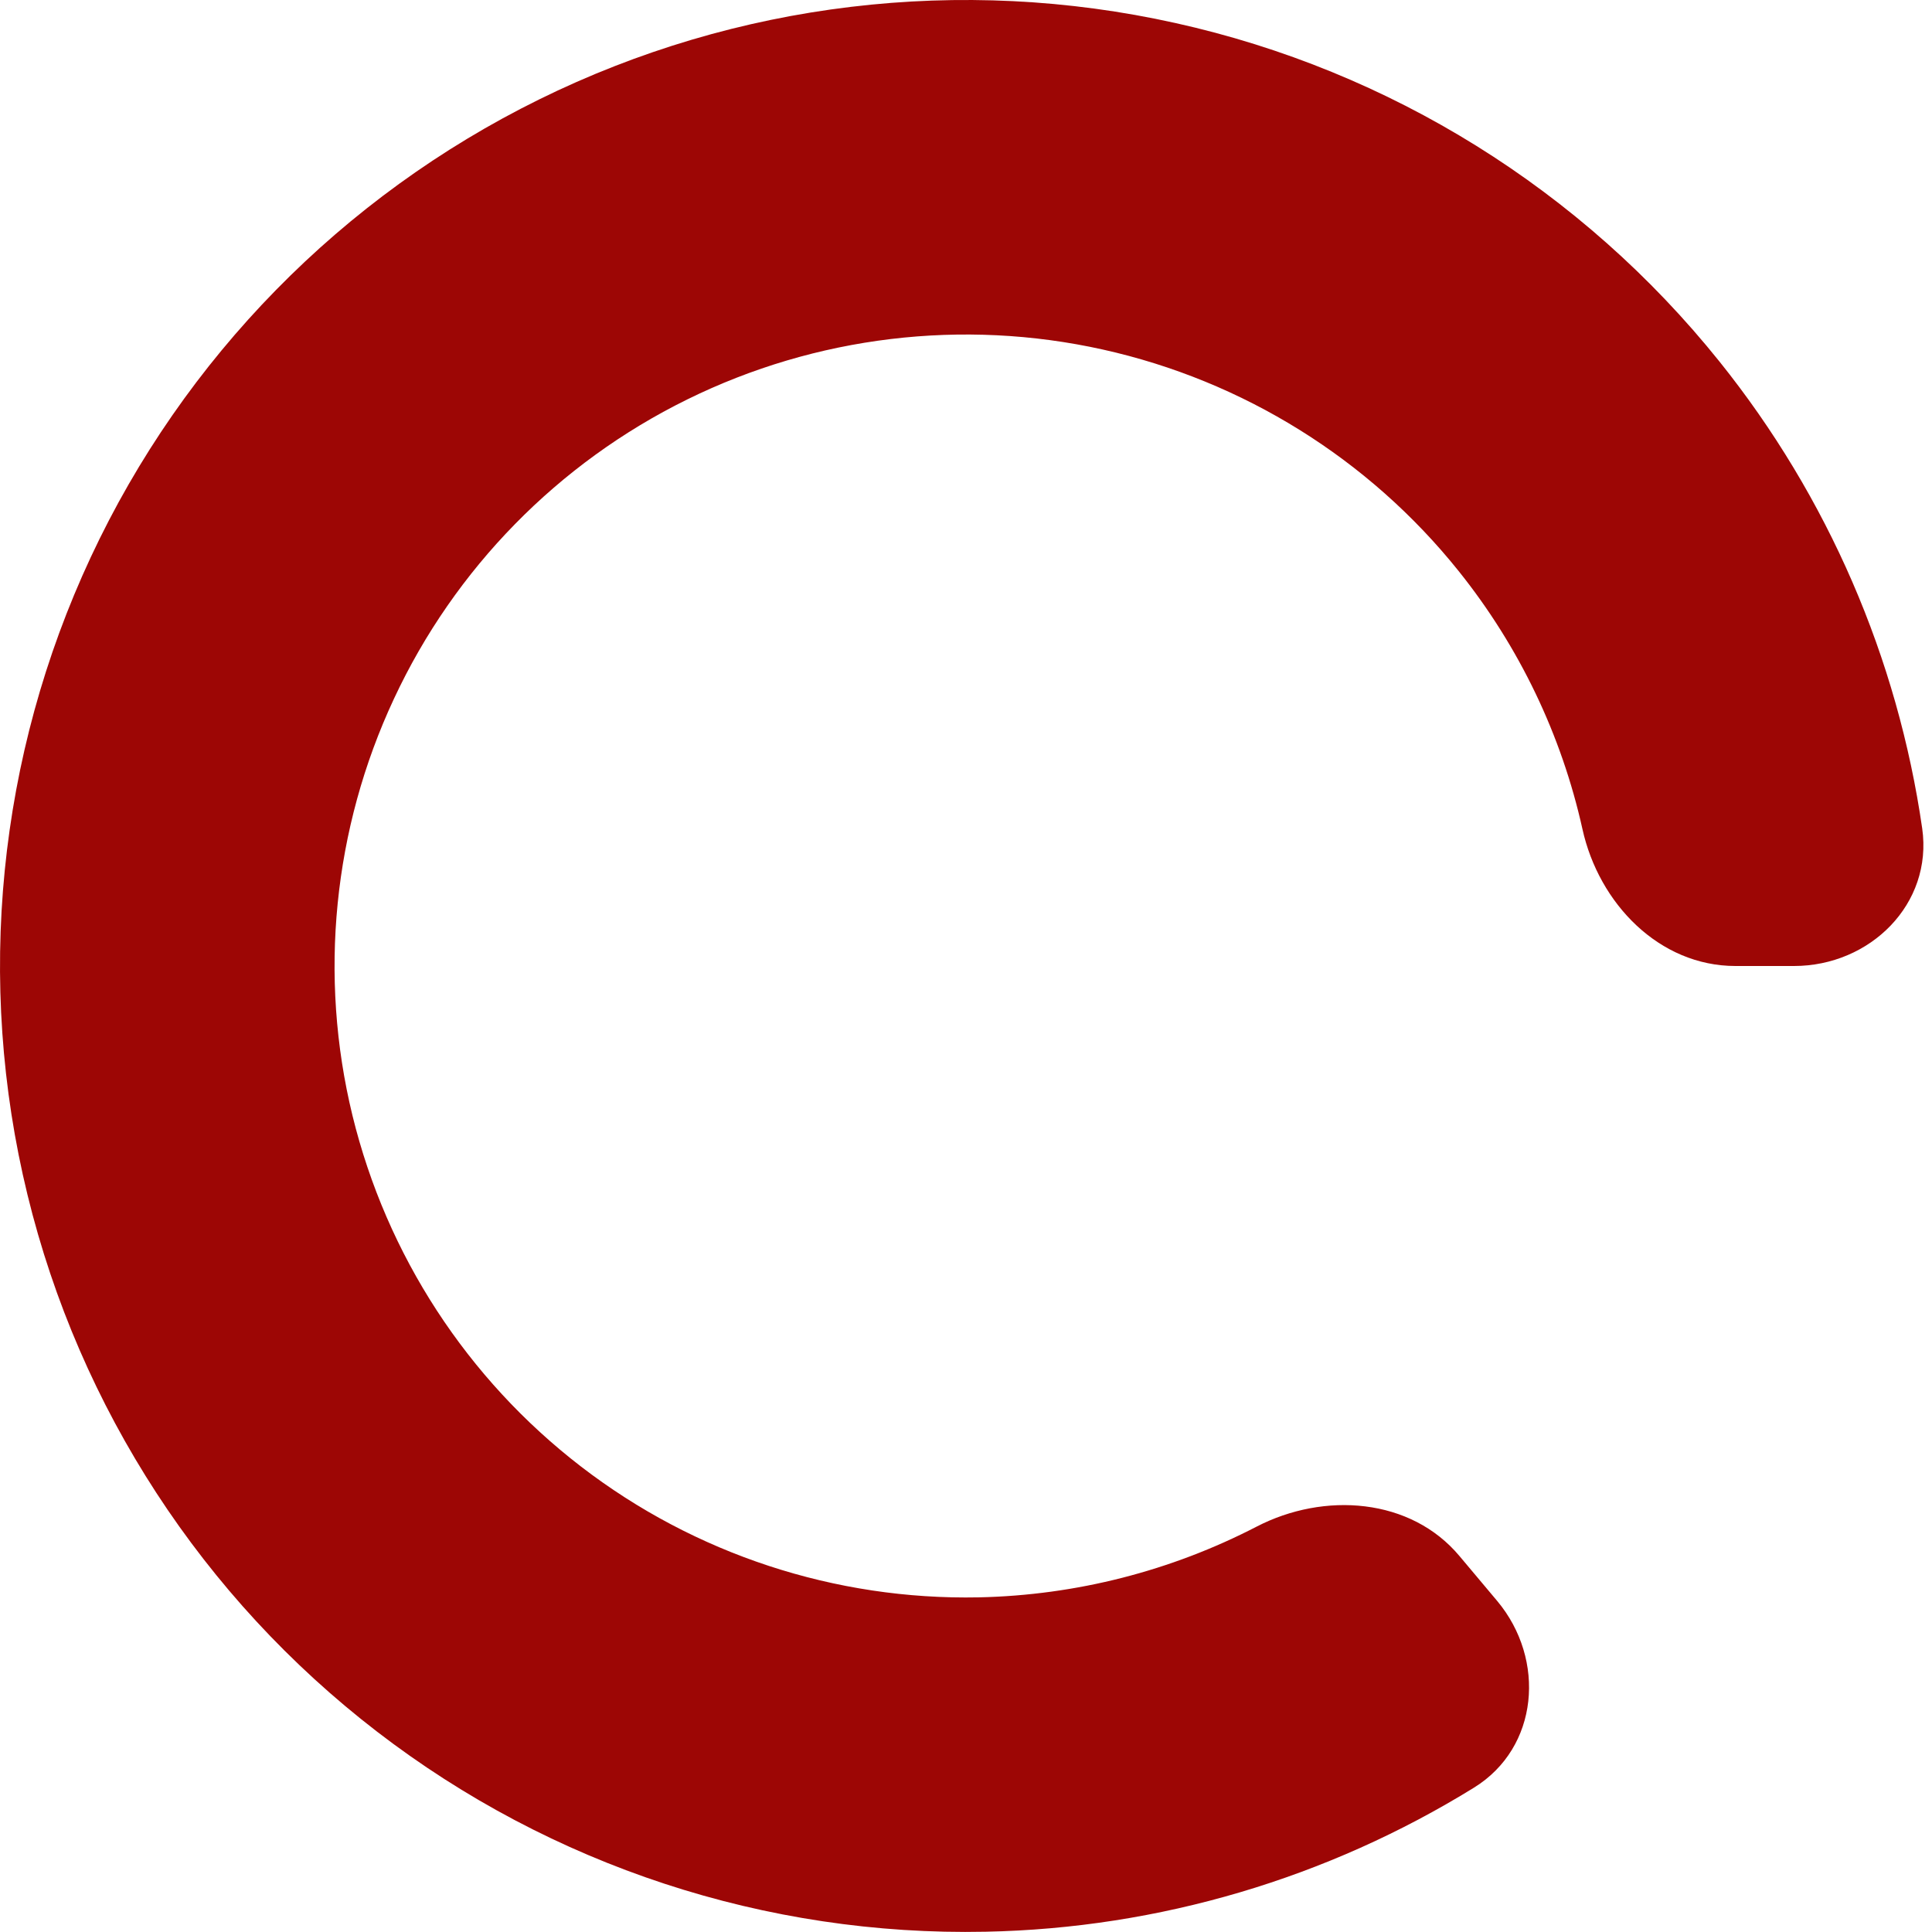<svg width="14" height="14" viewBox="0 0 14 14" fill="none" xmlns="http://www.w3.org/2000/svg">
<path d="M13 7C13.552 7 14.007 6.55 13.929 6.003C13.751 4.77 13.247 3.601 12.46 2.62C11.463 1.377 10.073 0.512 8.518 0.167C6.963 -0.179 5.337 0.016 3.908 0.72C2.479 1.424 1.332 2.594 0.658 4.037C-0.016 5.48 -0.178 7.11 0.199 8.657C0.576 10.205 1.47 11.577 2.732 12.548C3.995 13.52 5.551 14.031 7.143 13.998C8.4 13.973 9.621 13.609 10.681 12.954C11.151 12.664 11.204 12.026 10.85 11.602L10.577 11.277C10.223 10.853 9.595 10.809 9.105 11.063C8.486 11.383 7.799 11.56 7.093 11.575C6.053 11.596 5.035 11.262 4.21 10.627C3.385 9.992 2.801 9.095 2.554 8.083C2.308 7.072 2.414 6.006 2.855 5.063C3.295 4.12 4.045 3.355 4.979 2.895C5.913 2.435 6.976 2.307 7.992 2.533C9.008 2.759 9.918 3.325 10.569 4.137C11.01 4.687 11.316 5.328 11.467 6.008C11.586 6.547 12.023 7 12.576 7H13Z" fill="#9D0605"/>
</svg>
